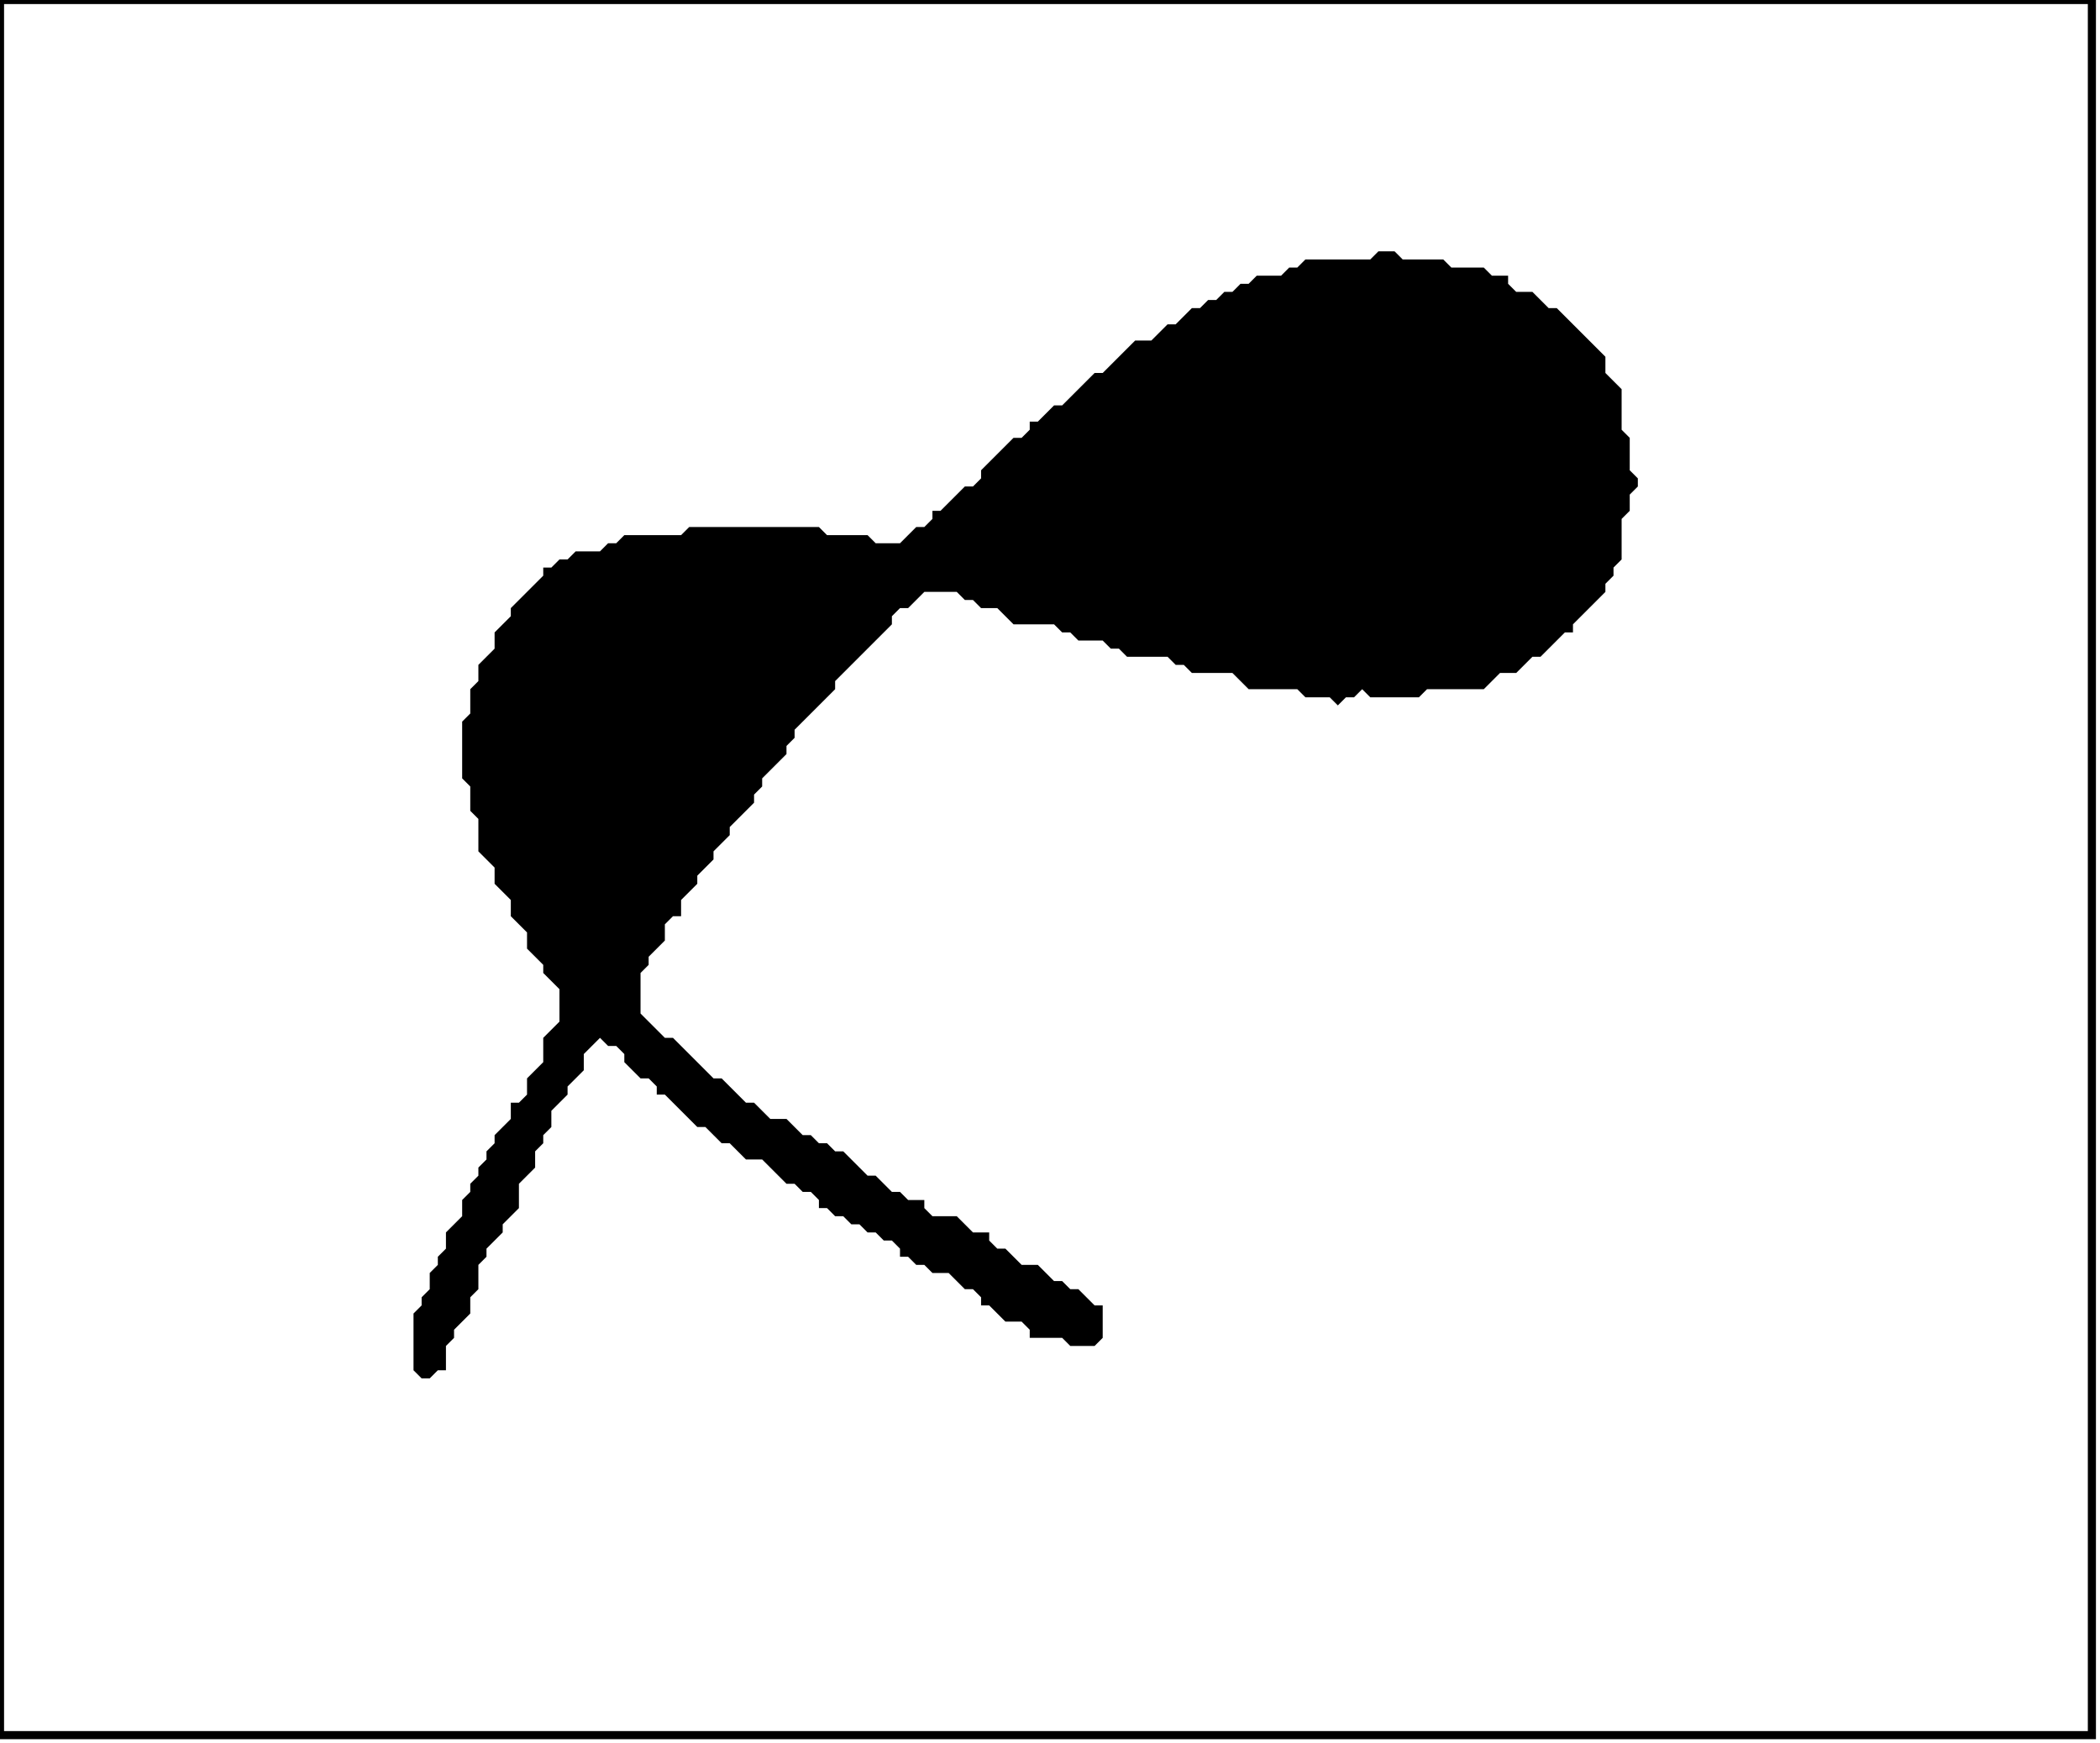<?xml version='1.0' encoding='utf-8'?>
<svg width="259" height="215" xmlns="http://www.w3.org/2000/svg" viewBox="0 0 259 215"><rect width="259" height="215" fill="white" /><path d="M 170,31 L 169,32 L 161,32 L 160,33 L 159,33 L 158,34 L 155,34 L 154,35 L 153,35 L 152,36 L 151,36 L 150,37 L 149,37 L 148,38 L 147,38 L 145,40 L 144,40 L 142,42 L 140,42 L 136,46 L 135,46 L 131,50 L 130,50 L 128,52 L 127,52 L 127,53 L 126,54 L 125,54 L 121,58 L 121,59 L 120,60 L 119,60 L 116,63 L 115,63 L 115,64 L 114,65 L 113,65 L 111,67 L 108,67 L 107,66 L 102,66 L 101,65 L 85,65 L 84,66 L 77,66 L 76,67 L 75,67 L 74,68 L 71,68 L 70,69 L 69,69 L 68,70 L 67,70 L 67,71 L 63,75 L 63,76 L 61,78 L 61,80 L 59,82 L 59,84 L 58,85 L 58,88 L 57,89 L 57,96 L 58,97 L 58,100 L 59,101 L 59,105 L 61,107 L 61,109 L 63,111 L 63,113 L 65,115 L 65,117 L 67,119 L 67,120 L 69,122 L 69,126 L 67,128 L 67,131 L 65,133 L 65,135 L 64,136 L 63,136 L 63,138 L 61,140 L 61,141 L 60,142 L 60,143 L 59,144 L 59,145 L 58,146 L 58,147 L 57,148 L 57,150 L 55,152 L 55,154 L 54,155 L 54,156 L 53,157 L 53,159 L 52,160 L 52,161 L 51,162 L 51,169 L 52,170 L 53,170 L 54,169 L 55,169 L 55,166 L 56,165 L 56,164 L 58,162 L 58,160 L 59,159 L 59,156 L 60,155 L 60,154 L 62,152 L 62,151 L 64,149 L 64,146 L 66,144 L 66,142 L 67,141 L 67,140 L 68,139 L 68,137 L 70,135 L 70,134 L 72,132 L 72,130 L 74,128 L 75,129 L 76,129 L 77,130 L 77,131 L 79,133 L 80,133 L 81,134 L 81,135 L 82,135 L 86,139 L 87,139 L 89,141 L 90,141 L 92,143 L 94,143 L 97,146 L 98,146 L 99,147 L 100,147 L 101,148 L 101,149 L 102,149 L 103,150 L 104,150 L 105,151 L 106,151 L 107,152 L 108,152 L 109,153 L 110,153 L 111,154 L 111,155 L 112,155 L 113,156 L 114,156 L 115,157 L 117,157 L 119,159 L 120,159 L 121,160 L 121,161 L 122,161 L 124,163 L 126,163 L 127,164 L 127,165 L 131,165 L 132,166 L 135,166 L 136,165 L 136,161 L 135,161 L 133,159 L 132,159 L 131,158 L 130,158 L 128,156 L 126,156 L 124,154 L 123,154 L 122,153 L 122,152 L 120,152 L 118,150 L 115,150 L 114,149 L 114,148 L 112,148 L 111,147 L 110,147 L 108,145 L 107,145 L 104,142 L 103,142 L 102,141 L 101,141 L 100,140 L 99,140 L 97,138 L 95,138 L 93,136 L 92,136 L 89,133 L 88,133 L 83,128 L 82,128 L 79,125 L 79,120 L 80,119 L 80,118 L 82,116 L 82,114 L 83,113 L 84,113 L 84,111 L 86,109 L 86,108 L 88,106 L 88,105 L 90,103 L 90,102 L 93,99 L 93,98 L 94,97 L 94,96 L 97,93 L 97,92 L 98,91 L 98,90 L 103,85 L 103,84 L 110,77 L 110,76 L 111,75 L 112,75 L 114,73 L 118,73 L 119,74 L 120,74 L 121,75 L 123,75 L 125,77 L 130,77 L 131,78 L 132,78 L 133,79 L 136,79 L 137,80 L 138,80 L 139,81 L 144,81 L 145,82 L 146,82 L 147,83 L 152,83 L 154,85 L 160,85 L 161,86 L 164,86 L 165,87 L 166,86 L 167,86 L 168,85 L 169,86 L 175,86 L 176,85 L 183,85 L 185,83 L 187,83 L 189,81 L 190,81 L 193,78 L 194,78 L 194,77 L 198,73 L 198,72 L 199,71 L 199,70 L 200,69 L 200,64 L 201,63 L 201,61 L 202,60 L 202,59 L 201,58 L 201,54 L 200,53 L 200,48 L 198,46 L 198,44 L 192,38 L 191,38 L 189,36 L 187,36 L 186,35 L 186,34 L 184,34 L 183,33 L 179,33 L 178,32 L 173,32 L 172,31 Z" fill="black" /><path d="M 0,0 L 0,214 L 258,214 L 258,0 Z" fill="none" stroke="black" stroke-width="1" /></svg>